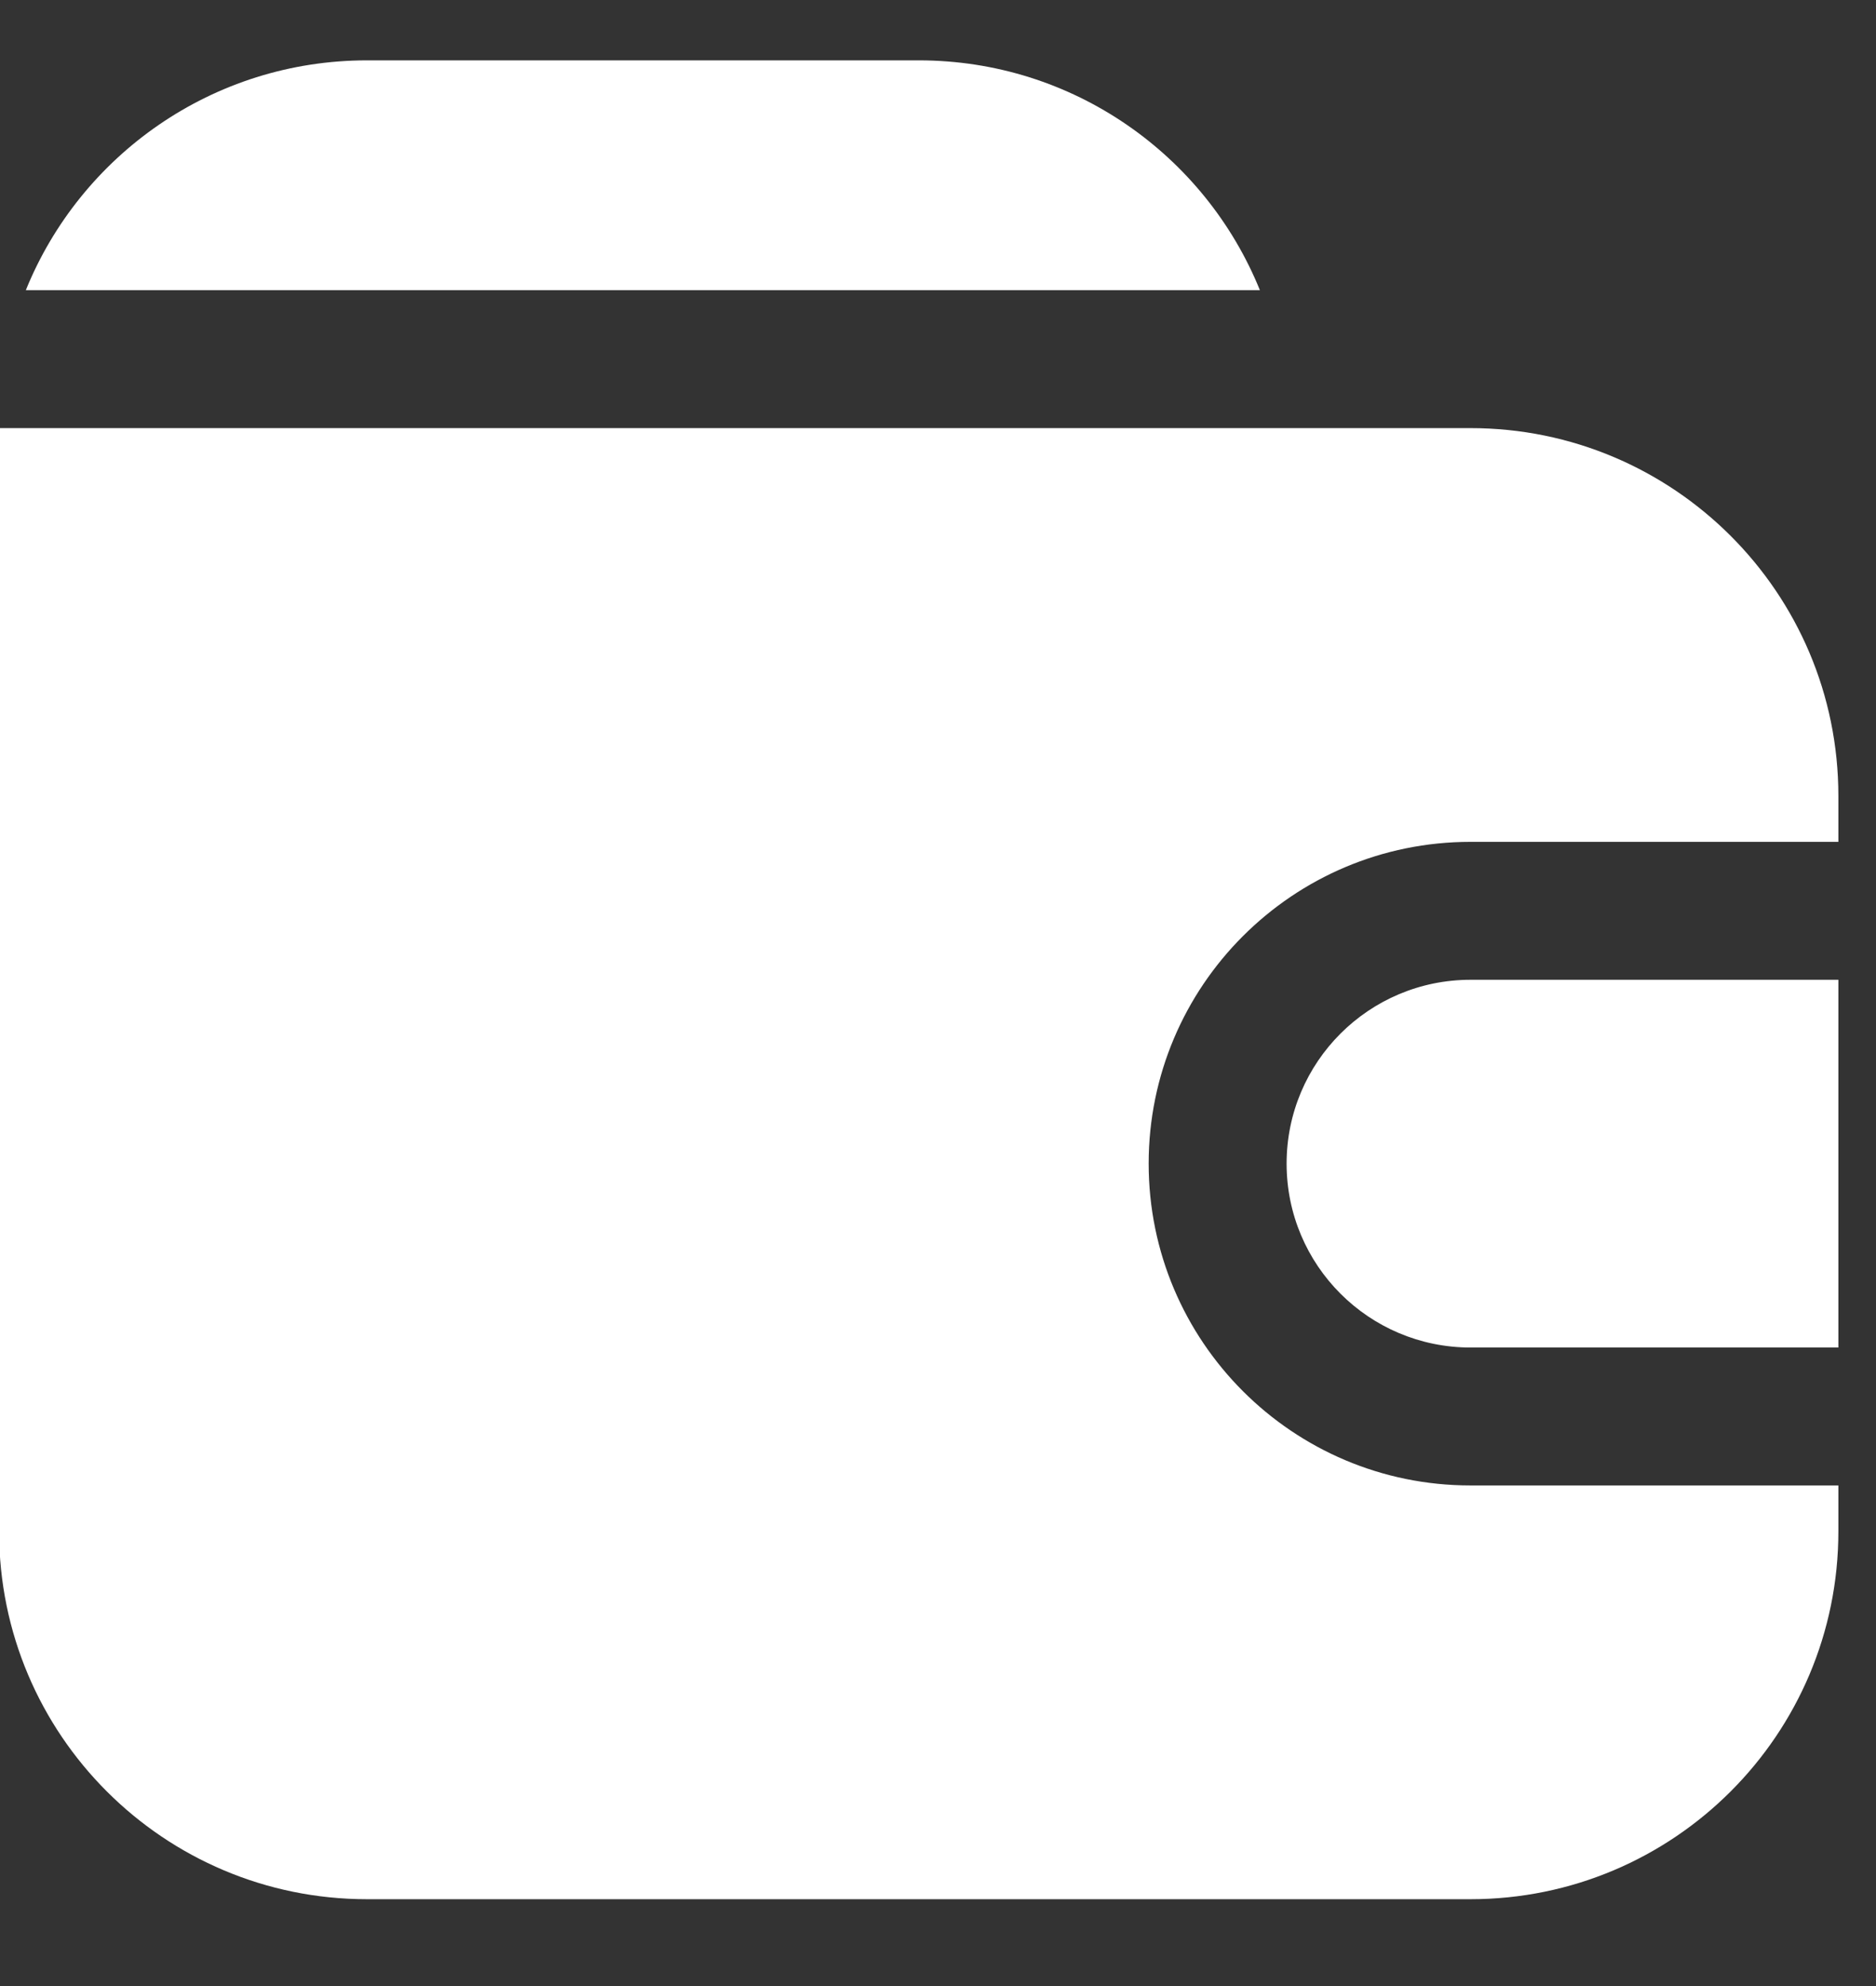 <svg width="17" height="18" viewBox="0 0 17 18" fill="none" xmlns="http://www.w3.org/2000/svg">
<rect x="0" y="0" width="17" height="18" fill="#333333" stroke="none"/>
<path fill-rule="evenodd" clip-rule="evenodd" d="M8.326 0.547H3.326C1.927 0.547 0.729 1.408 0.234 2.63H11.417C10.922 1.408 9.724 0.547 8.326 0.547ZM16.659 12.213H13.326C12.405 12.213 11.659 11.467 11.659 10.546C11.659 9.626 12.405 8.88 13.326 8.88H16.659V12.213ZM-0.008 3.88H13.325C15.166 3.88 16.659 5.372 16.659 7.213V7.63H13.325C11.715 7.63 10.409 8.936 10.409 10.546C10.409 12.157 11.715 13.463 13.325 13.463H16.659V13.88C16.659 15.721 15.166 17.213 13.325 17.213H3.326C1.485 17.213 -0.008 15.721 -0.008 13.88V3.88Z" fill="white"/>
</svg>
